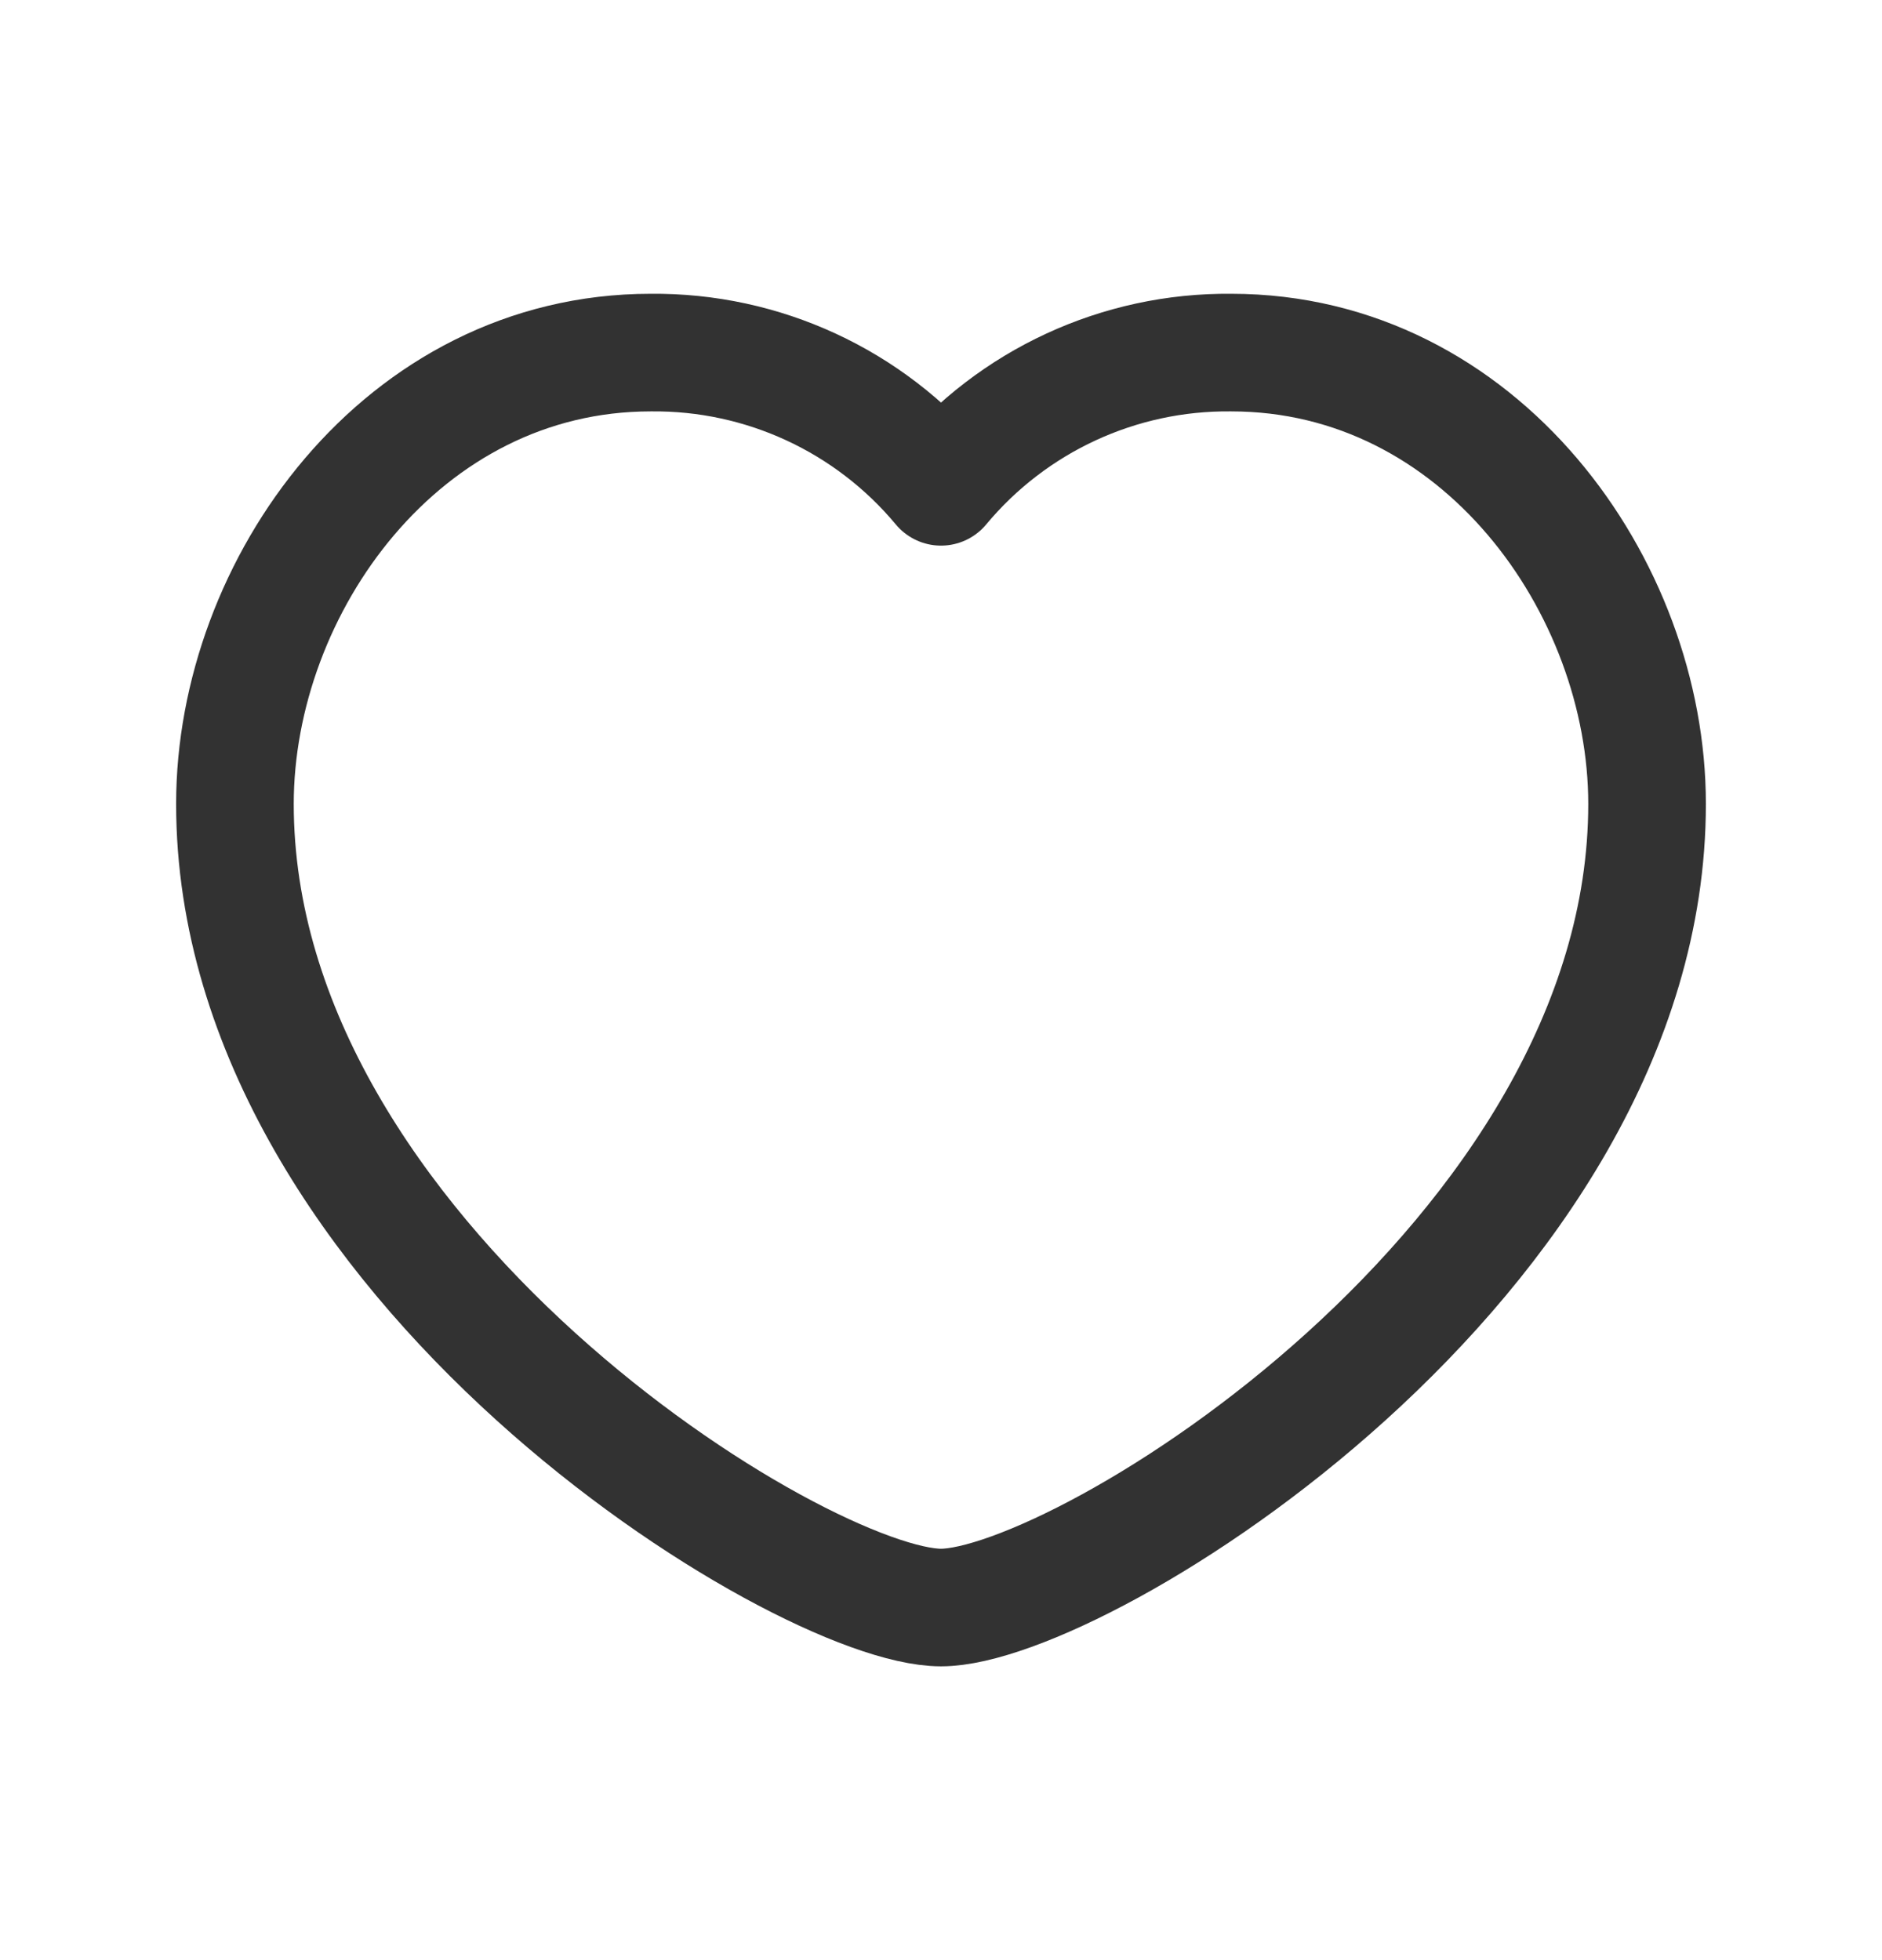 <svg width="24" height="25" viewBox="0 0 24 25" fill="none" xmlns="http://www.w3.org/2000/svg">
<path fill-rule="evenodd" clip-rule="evenodd" d="M12 6.209C12.914 5.111 14.273 4.482 15.701 4.497C18.873 4.497 21.004 7.478 21.004 10.254C21.004 16.058 13.779 20.503 12 20.503C10.221 20.503 2.996 16.058 2.996 10.254C2.996 7.478 5.127 4.497 8.298 4.497C9.727 4.482 11.086 5.111 12 6.209Z" stroke="#323232" stroke-width="1.5" stroke-linecap="round" stroke-linejoin="round"/>
</svg>
